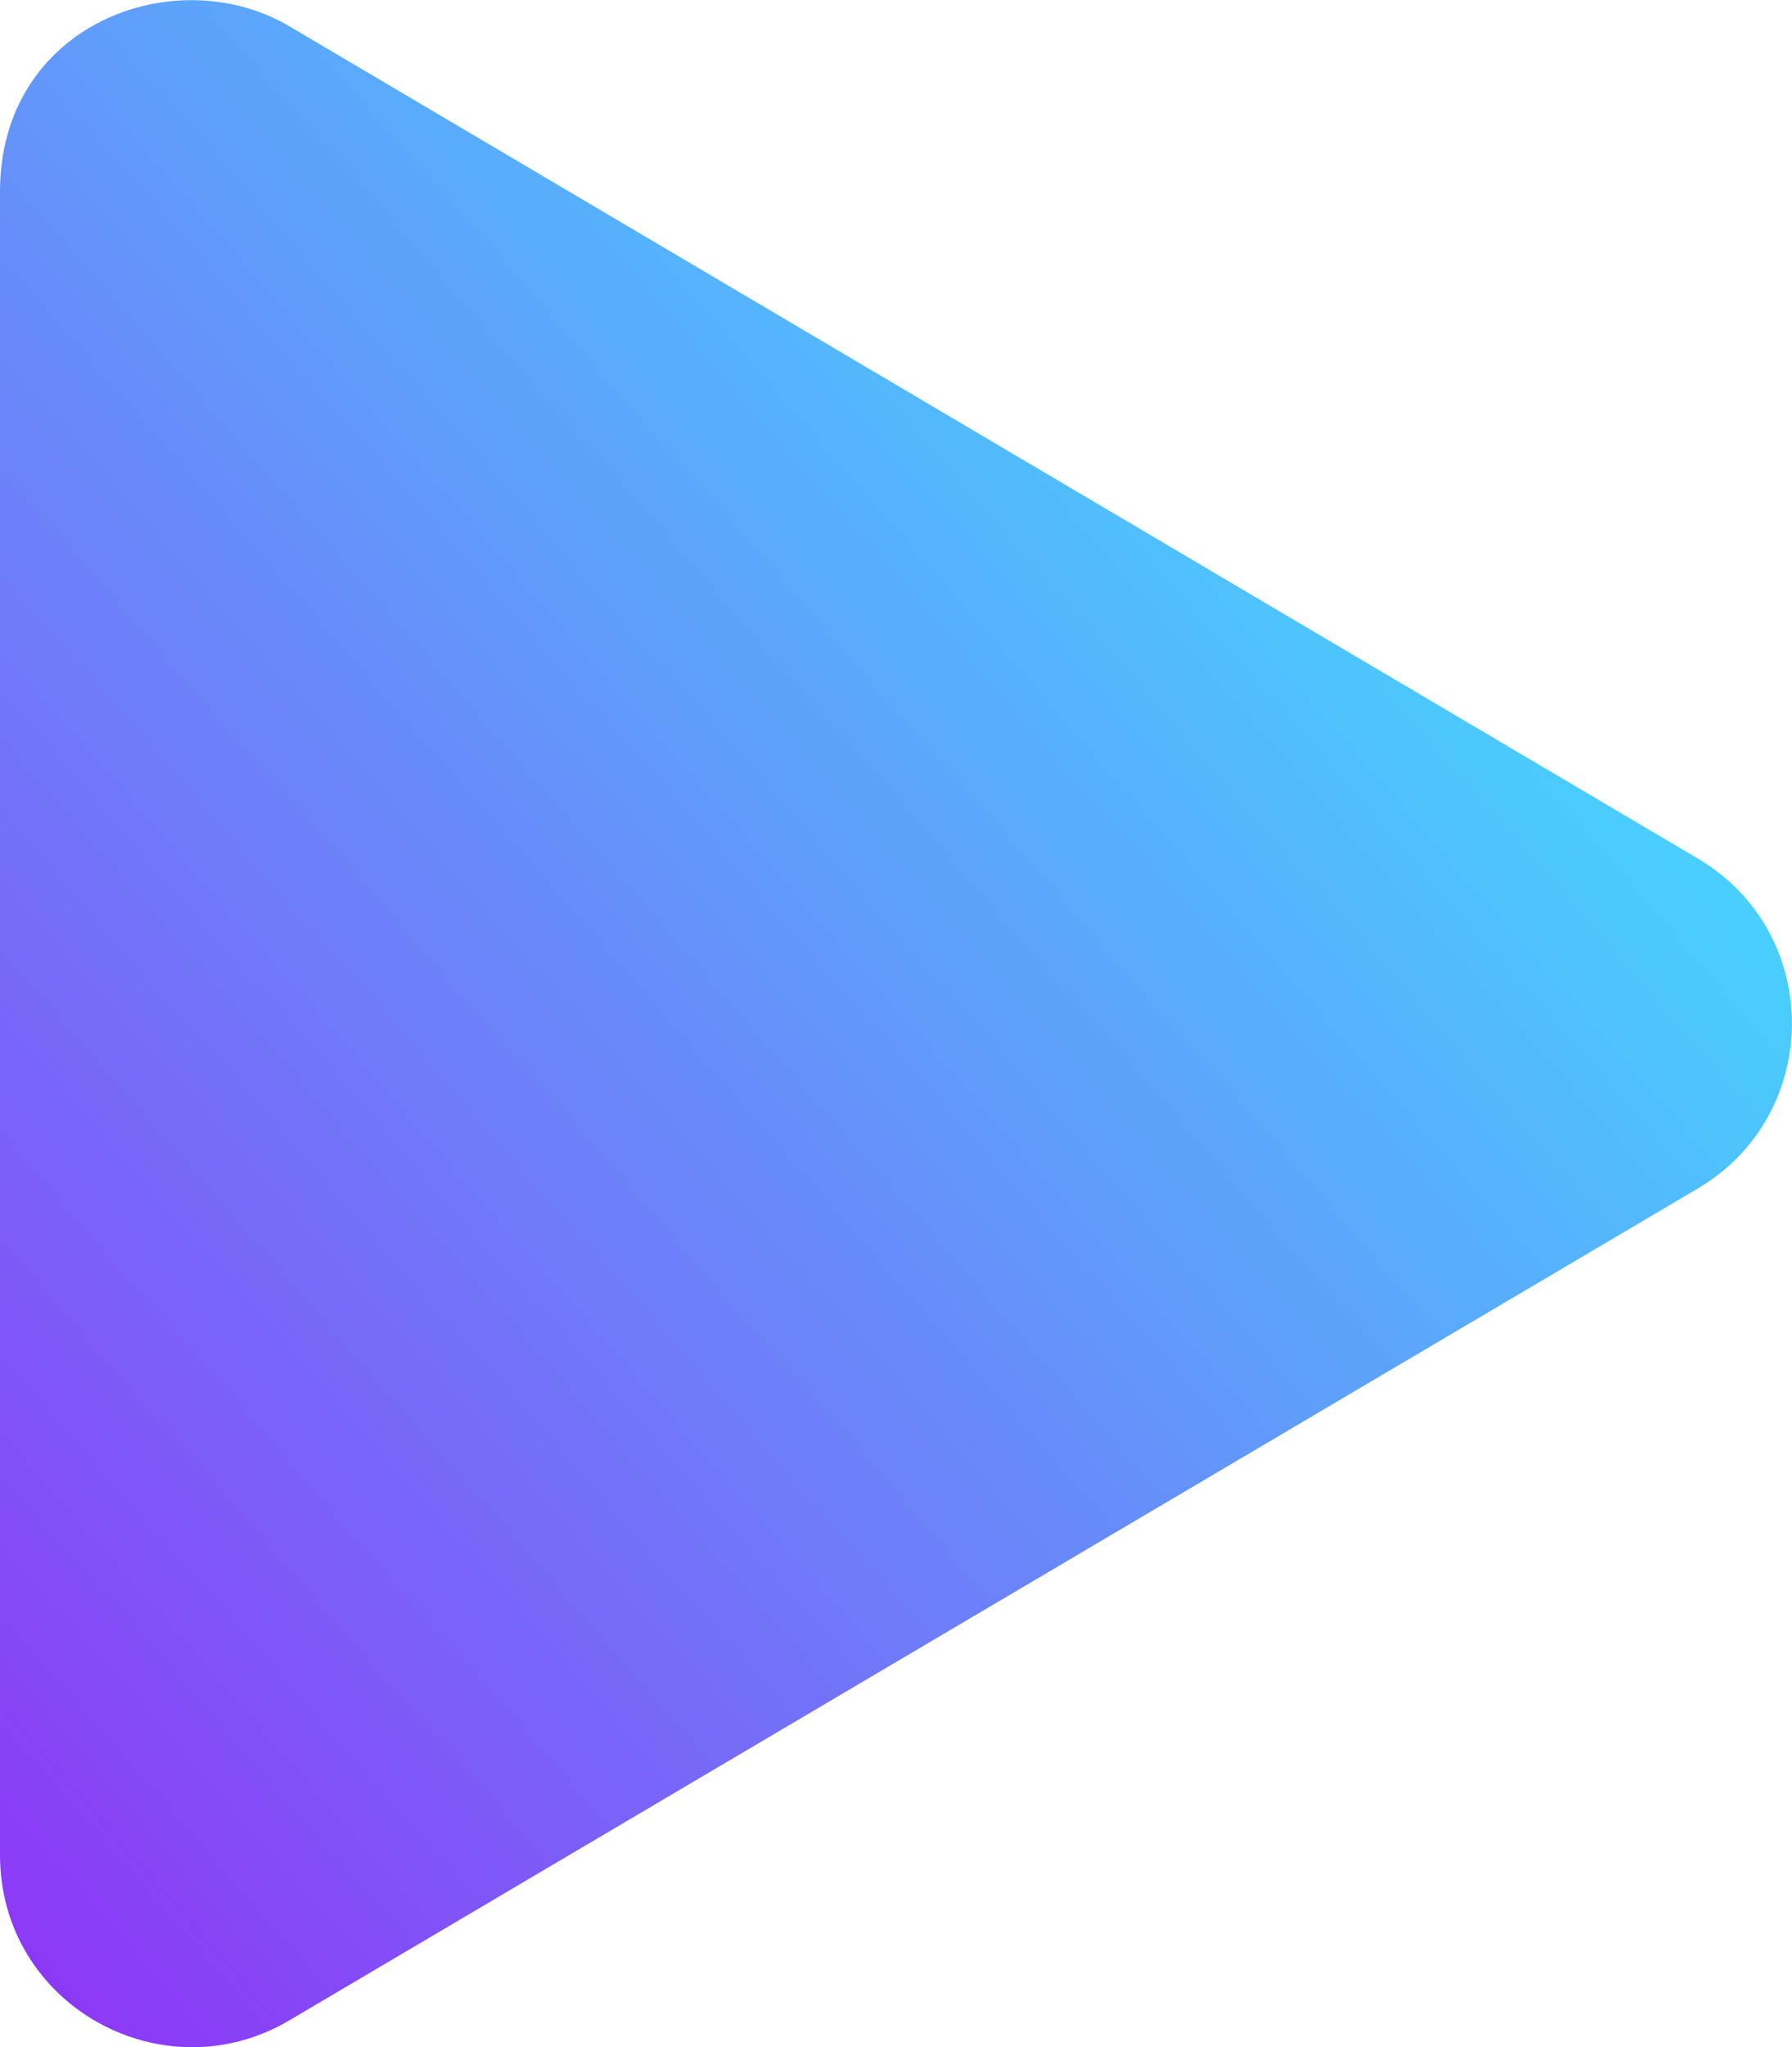 <svg width="113" height="129" viewBox="0 0 113 129" fill="none" xmlns="http://www.w3.org/2000/svg">
<path opacity="0.8" d="M107.047 54.096L18.262 1.664C11.048 -2.594 0 1.538 0 12.07V116.908C0 126.356 10.266 132.05 18.262 127.313L107.047 74.907C114.967 70.246 114.993 58.757 107.047 54.096V54.096Z" fill="url(#paint0_linear_2_39)"/>
<defs>
<linearGradient id="paint0_linear_2_39" x1="2.77068e-07" y1="129.015" x2="127.881" y2="17.002" gradientUnits="userSpaceOnUse">
<stop stop-color="#7300F3"/>
<stop offset="1" stop-color="#00FFFF"/>
</linearGradient>
</defs>
</svg>

